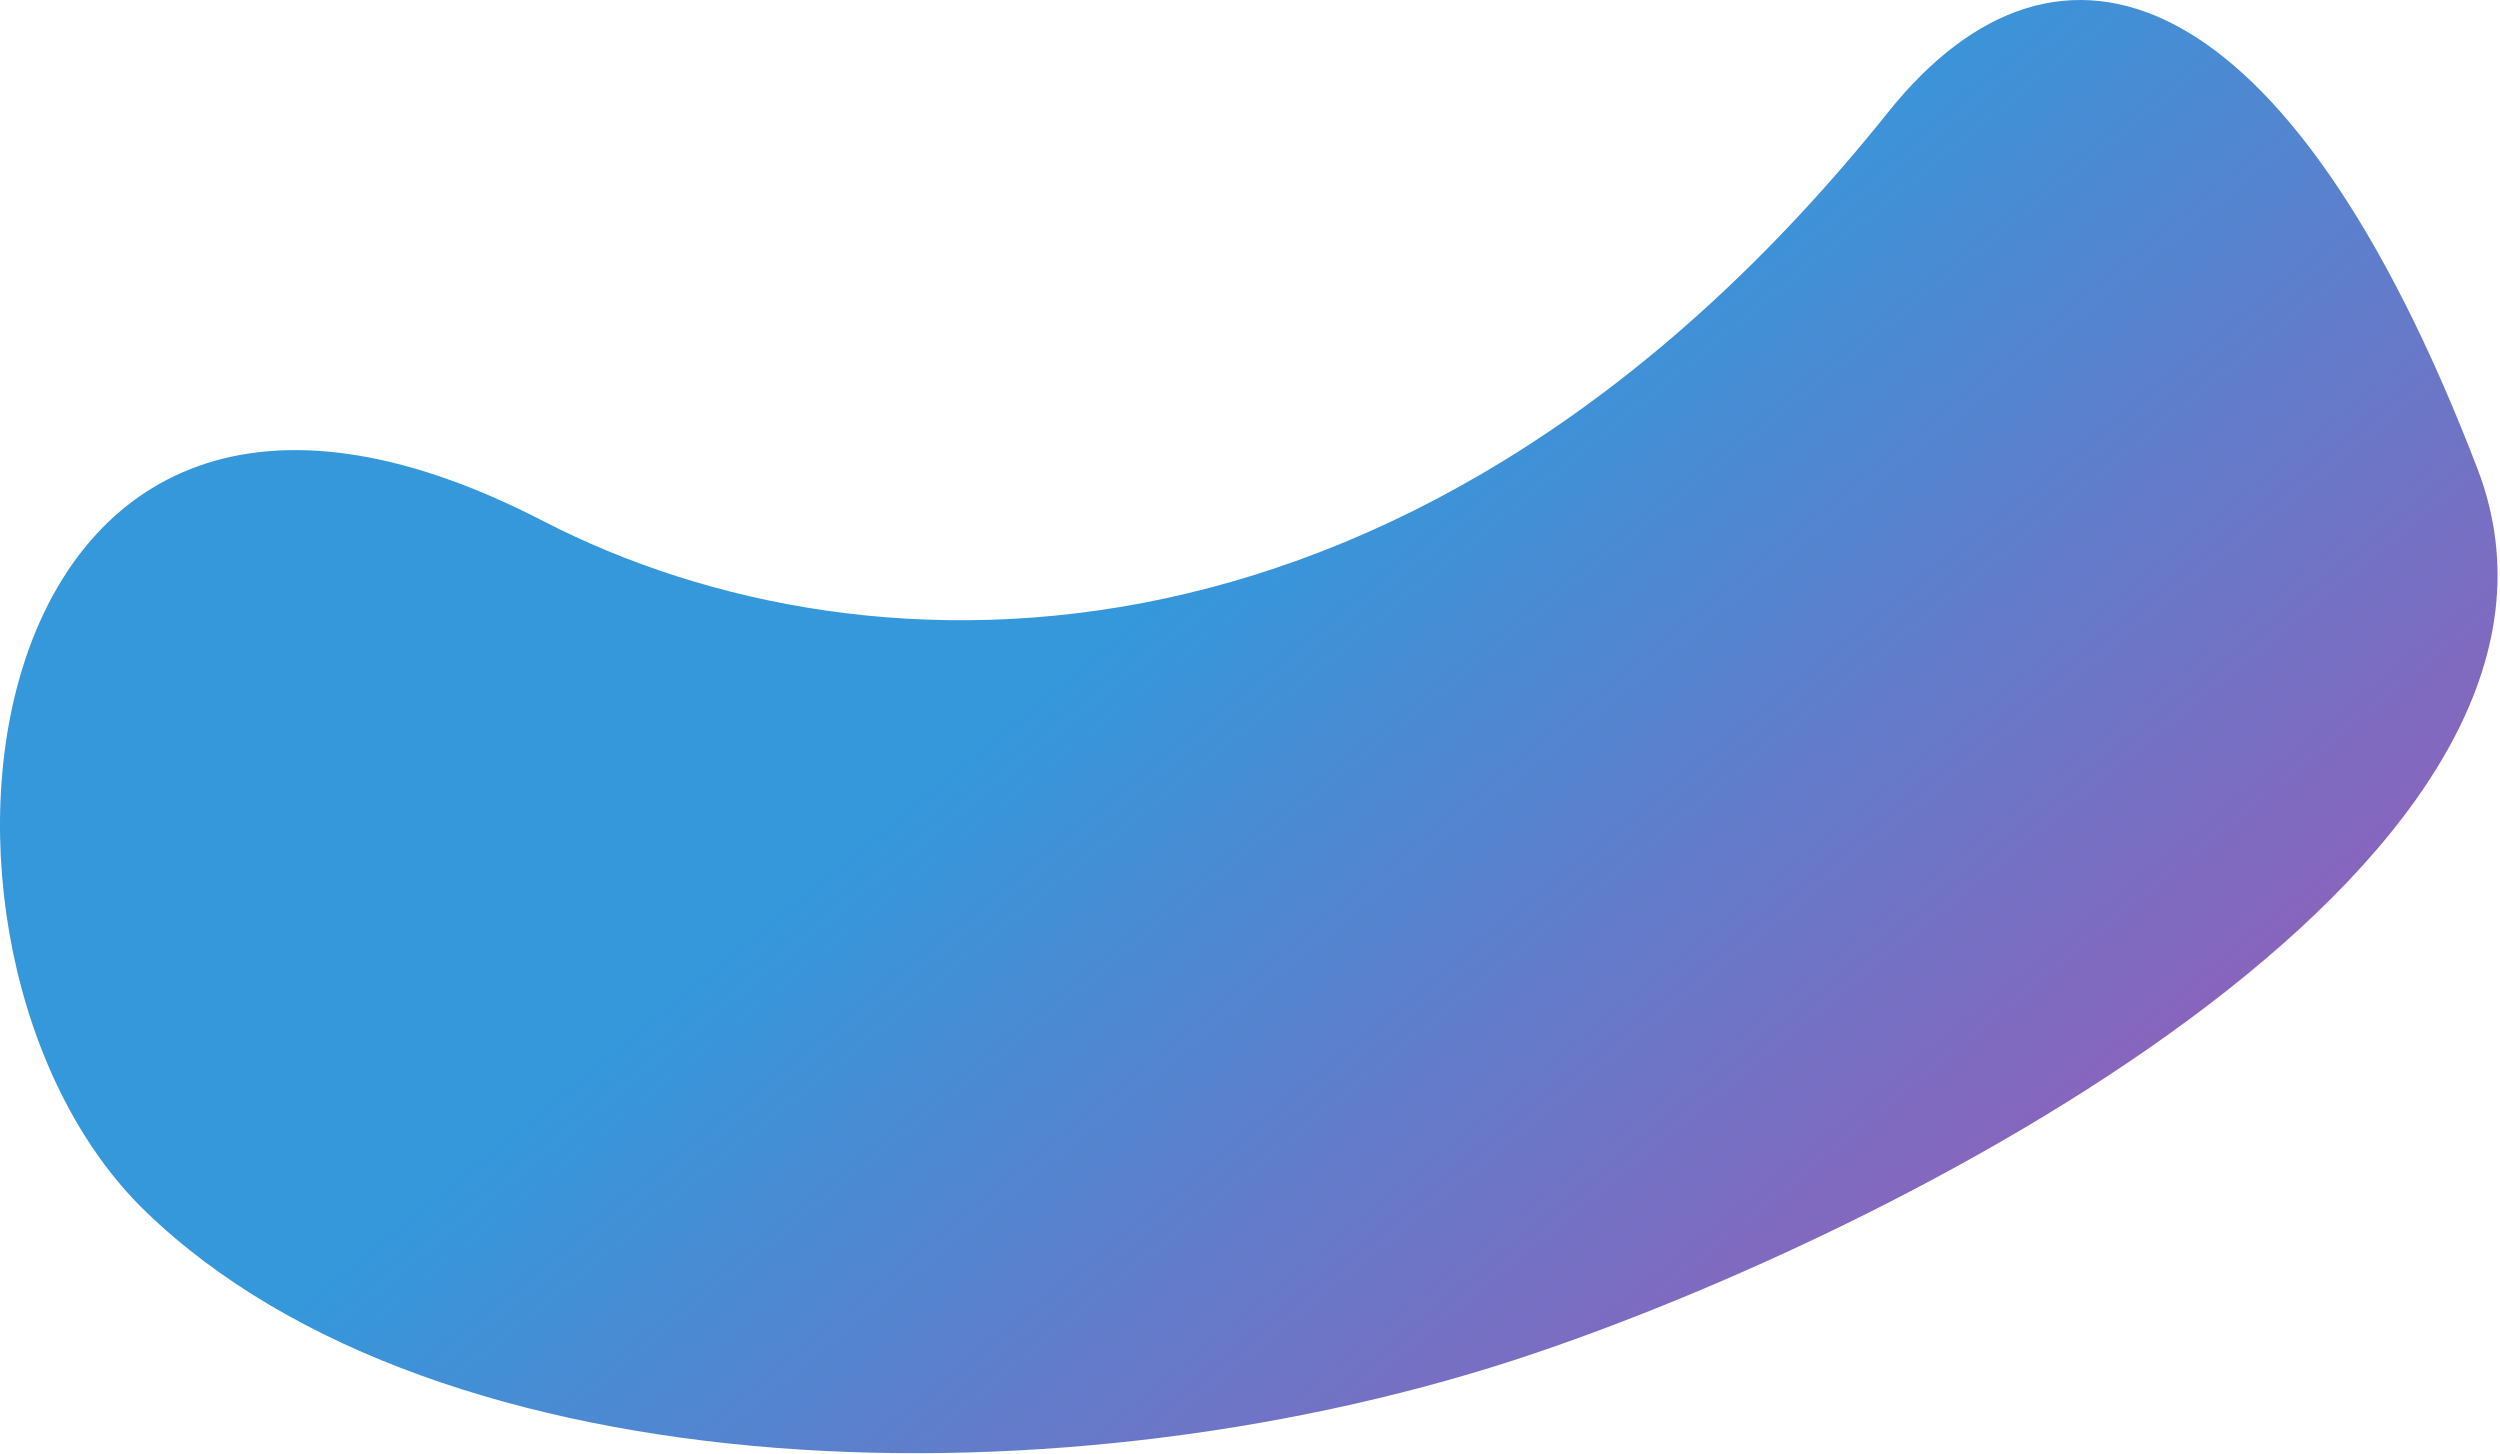 <svg width="263" height="153" viewBox="0 0 263 153" fill="none" xmlns="http://www.w3.org/2000/svg">
<path d="M57.129 54.807C91.784 72.702 149.669 73.007 198.629 11.807C216.629 -10.693 240.717 -2.537 260.629 49.307C276.129 89.663 202.698 128.345 161.629 142.307C112.629 158.964 46.129 157.307 15.283 127.413C-12.894 100.107 -3.871 23.307 57.129 54.807Z" fill="url(#paint0_linear)"/>
<defs>
<linearGradient id="paint0_linear" x1="116" y1="8.5" x2="226" y2="142.5" gradientUnits="userSpaceOnUse">
<stop offset="0.26" stop-color="#3498DB"/>
<stop offset="1" stop-color="#9B59B6"/>
</linearGradient>
</defs>
</svg>

